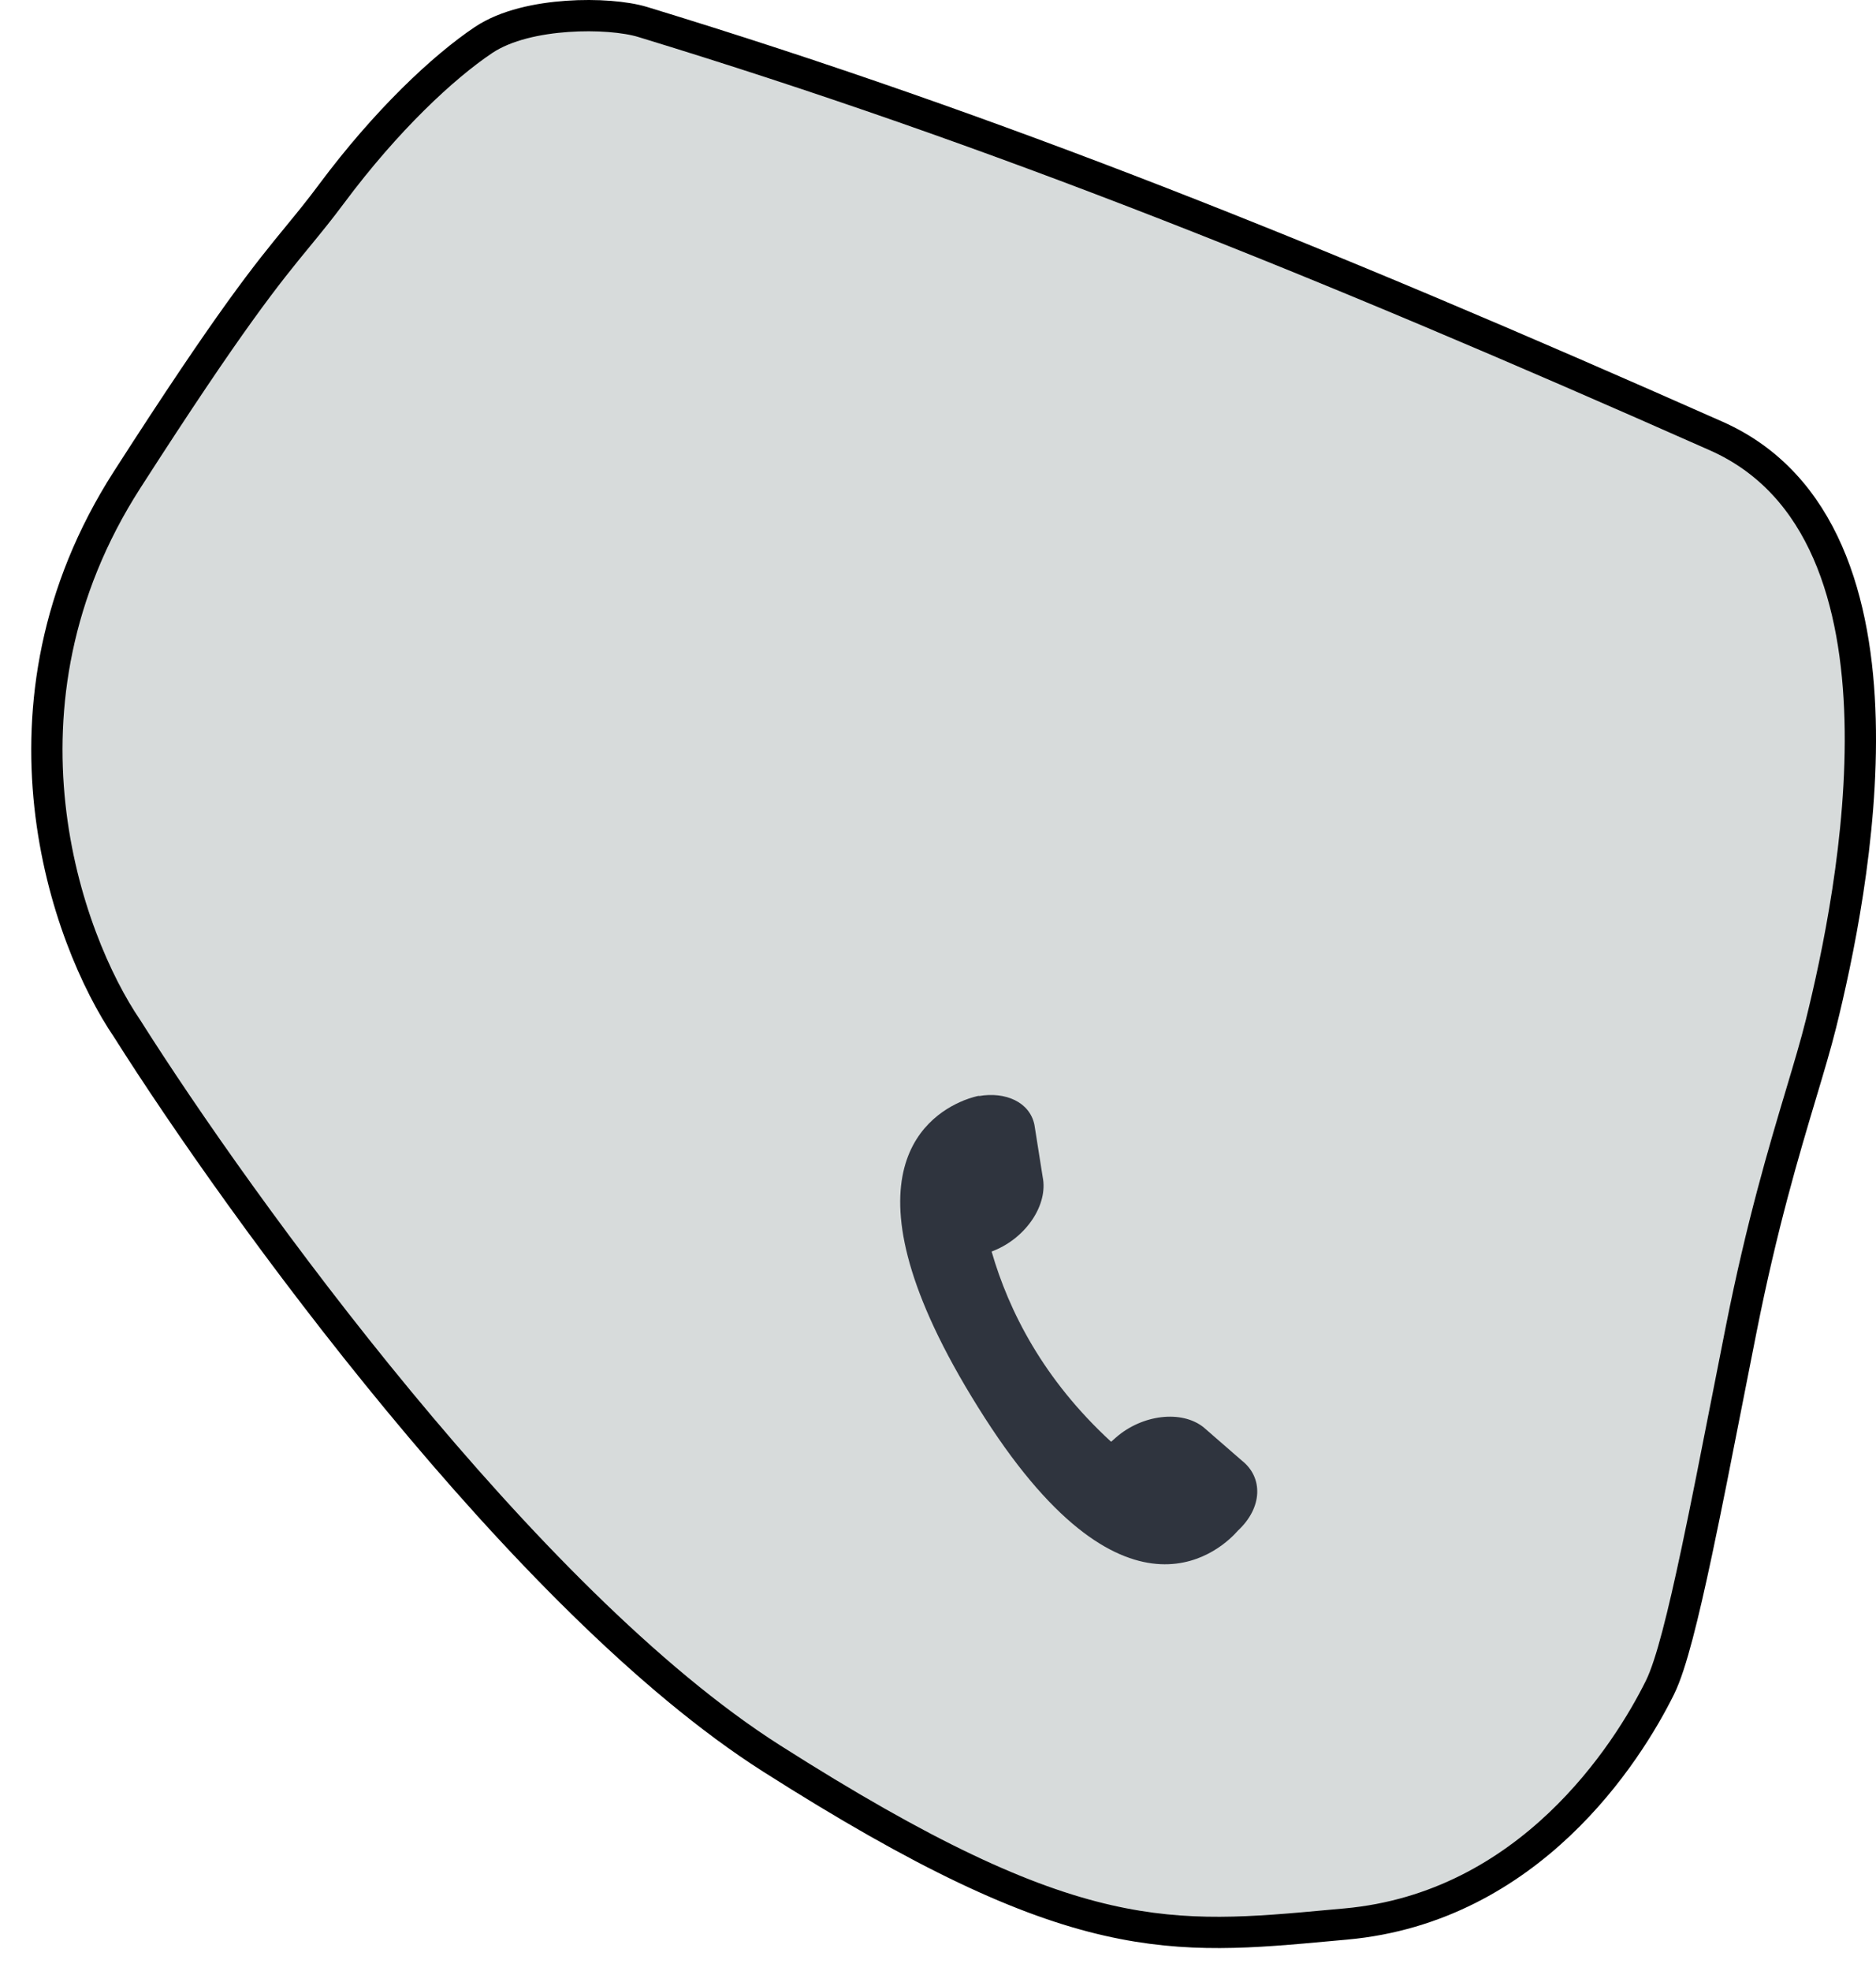<svg width="60" height="63" viewBox="0 0 60 63" fill="none" xmlns="http://www.w3.org/2000/svg">
<path d="M20.56 0.704L20.56 0.704C20.004 0.534 19.075 0.458 18.145 0.523C17.221 0.587 16.184 0.796 15.46 1.282C14.175 2.145 12.361 3.836 10.599 6.201C10.206 6.729 9.88 7.125 9.534 7.547C8.551 8.743 7.402 10.141 4.065 15.335C-0.579 22.562 2.124 30.026 4.067 32.879C5.869 35.729 9.05 40.301 12.757 44.783C16.46 49.261 20.721 53.69 24.677 56.206C29.553 59.307 32.749 60.773 35.444 61.385C37.988 61.964 40.056 61.773 42.571 61.541C42.727 61.527 42.885 61.513 43.045 61.498C48.924 60.964 52.048 56.04 53.087 53.946C53.274 53.57 53.462 52.977 53.652 52.255C53.845 51.523 54.05 50.621 54.266 49.605C54.568 48.186 54.893 46.531 55.235 44.786C55.383 44.033 55.534 43.263 55.688 42.489C56.35 39.152 57.057 36.789 57.603 34.964C57.857 34.116 58.076 33.384 58.24 32.725C58.754 30.654 59.593 26.753 59.492 22.998C59.392 19.278 58.358 15.473 54.888 13.936C42.092 8.266 31.841 4.146 20.56 0.704Z" fill="#D7DBDB" stroke="black"/>
<g clip-path="url(#clip0)">
<path d="M39.593 48.923C39.168 49.414 36.108 52.495 31.498 45.322C26.639 37.76 29.553 35.689 30.816 35.178L30.817 35.176C30.837 35.168 30.857 35.162 30.877 35.154C30.913 35.14 30.946 35.129 30.978 35.117C30.992 35.113 31.006 35.107 31.021 35.103C31.198 35.044 31.312 35.025 31.312 35.025C31.312 35.025 31.311 35.029 31.31 35.034C32.148 34.887 32.933 35.219 33.084 35.953L33.348 37.62C33.527 38.495 32.834 39.547 31.799 39.97L31.715 40.004C32.263 41.904 33.368 44.092 35.536 46.083L35.695 45.944C36.538 45.21 37.79 45.065 38.49 45.618L39.722 46.689C40.406 47.23 40.38 48.193 39.593 48.923Z" fill="#2F343E"/>
</g>
<defs>
<clipPath id="clip0">
<rect width="15" height="15" fill="white" transform="translate(27 35)"/>
</clipPath>
</defs>
</svg>
